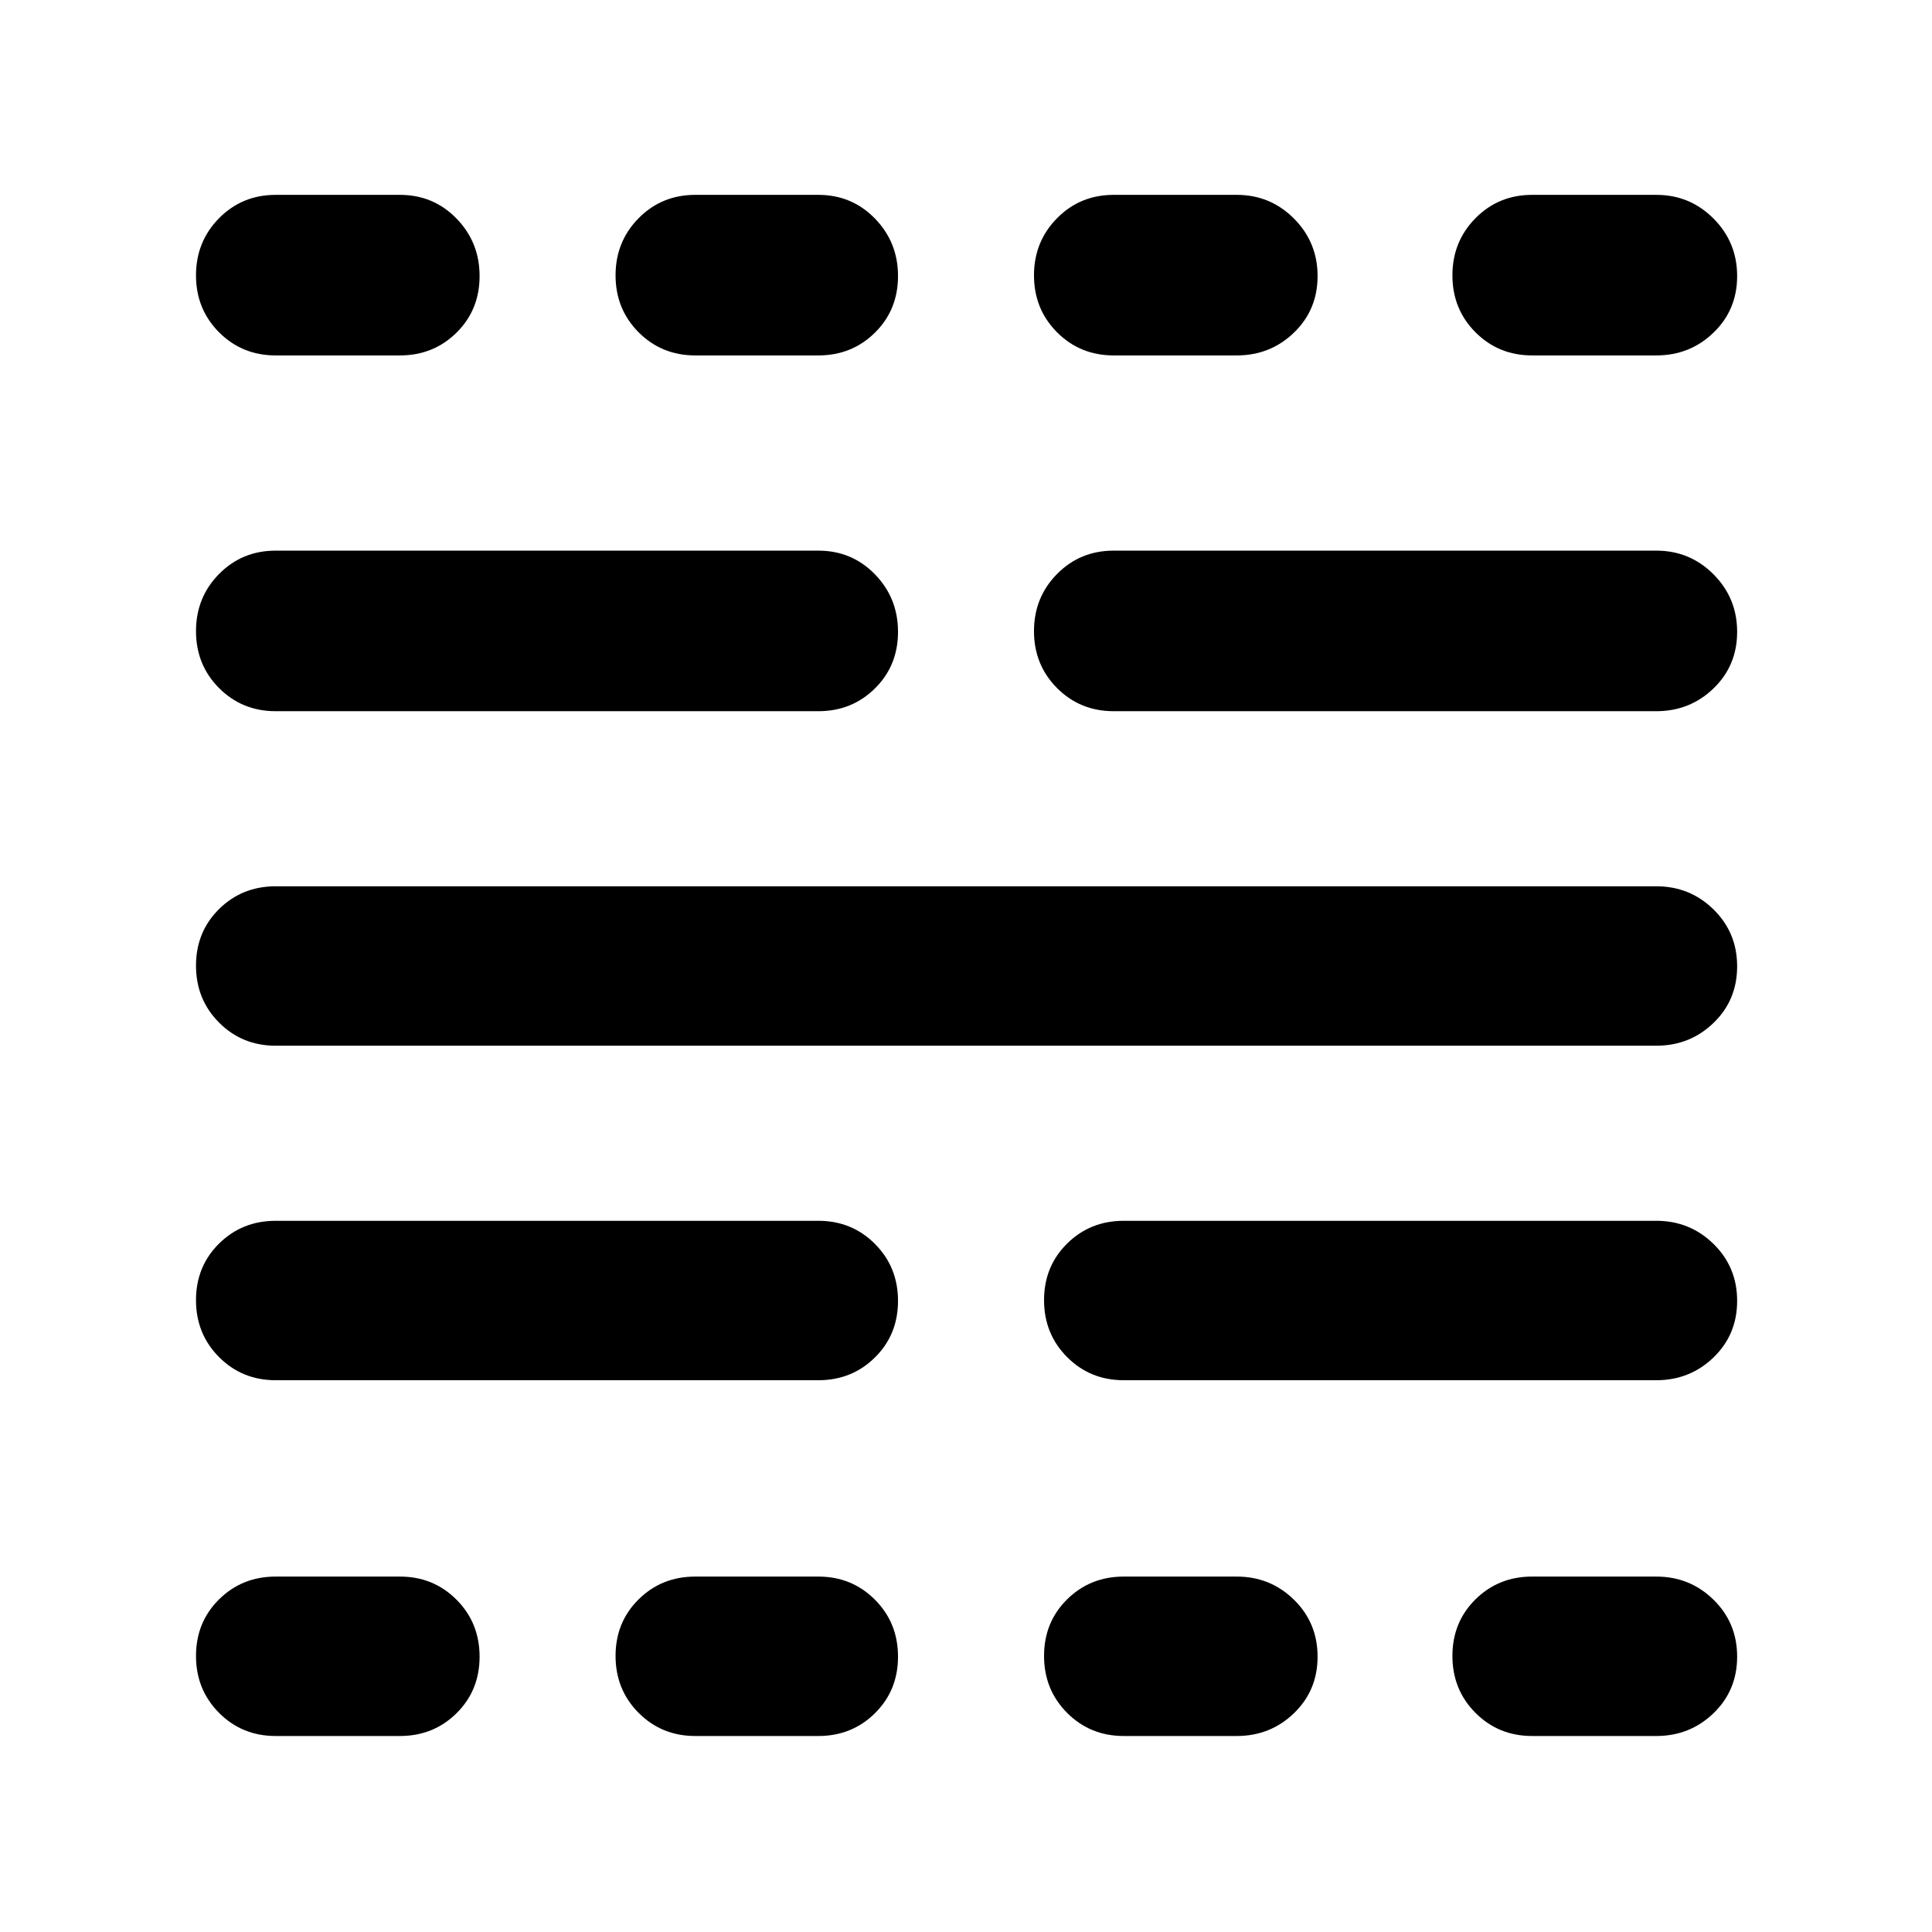 <svg xmlns="http://www.w3.org/2000/svg" width="48" height="48" viewBox="0 -960 960 960"><path d="M136.999-97.39q-16.706 0-28.158-11.502-11.45-11.501-11.45-28.283 0-16.781 11.45-28.107 11.452-11.327 28.158-11.327h61.696q16.707 0 28.158 11.502t11.451 28.283q0 16.781-11.451 28.108-11.451 11.326-28.158 11.326h-61.696Zm0-176.783q-16.706 0-28.158-11.502-11.45-11.501-11.45-28.283 0-16.781 11.45-28.107 11.452-11.326 28.158-11.326h269.61q16.706 0 28.157 11.501 11.452 11.502 11.452 28.283t-11.452 28.108q-11.451 11.326-28.157 11.326h-269.61Zm0-166.218q-16.706 0-28.158-11.501-11.45-11.502-11.45-28.283 0-16.782 11.45-28.108 11.452-11.326 28.158-11.326h686.002q16.706 0 28.44 11.501 11.734 11.502 11.734 28.283 0 16.782-11.734 28.108t-28.44 11.326H136.999Zm0-166.218q-16.706 0-28.158-11.501-11.45-11.502-11.45-28.283t11.45-28.39q11.452-11.609 28.158-11.609h269.61q16.706 0 28.157 11.784 11.452 11.784 11.452 28.566 0 16.781-11.452 28.107-11.451 11.326-28.157 11.326h-269.61Zm0-176.782q-16.706 0-28.158-11.502-11.45-11.502-11.45-28.283t11.45-28.39q11.452-11.609 28.158-11.609h61.696q16.707 0 28.158 11.784t11.451 28.566q0 16.781-11.451 28.107-11.451 11.327-28.158 11.327h-61.696Zm208.479 686q-16.707 0-28.158-11.501t-11.451-28.283q0-16.781 11.451-28.107 11.451-11.327 28.158-11.327h61.131q16.706 0 28.157 11.502 11.452 11.502 11.452 28.283t-11.452 28.108Q423.315-97.39 406.609-97.39h-61.131Zm0-686q-16.707 0-28.158-11.502t-11.451-28.283q0-16.781 11.451-28.39 11.451-11.609 28.158-11.609h61.131q16.706 0 28.157 11.784 11.452 11.784 11.452 28.566 0 16.781-11.452 28.107-11.451 11.327-28.157 11.327h-61.131Zm212.913 686q-16.706 0-28.157-11.501-11.452-11.501-11.452-28.283 0-16.781 11.452-28.107 11.451-11.327 28.157-11.327h56.131q16.707 0 28.441 11.502 11.733 11.502 11.733 28.283t-11.733 28.108Q631.229-97.39 614.522-97.39h-56.131Zm0-176.782q-16.706 0-28.157-11.502-11.452-11.501-11.452-28.283 0-16.781 11.452-28.107 11.451-11.326 28.157-11.326h264.61q16.706 0 28.44 11.501 11.734 11.502 11.734 28.283t-11.734 28.108q-11.734 11.326-28.44 11.326h-264.61Zm-5-332.436q-16.706 0-28.157-11.501-11.452-11.502-11.452-28.283t11.452-28.39q11.451-11.609 28.157-11.609h269.61q16.706 0 28.44 11.784 11.734 11.784 11.734 28.566 0 16.781-11.734 28.107t-28.44 11.326h-269.61Zm0-176.782q-16.706 0-28.157-11.502-11.452-11.502-11.452-28.283t11.452-28.39q11.451-11.609 28.157-11.609h61.131q16.707 0 28.441 11.784 11.733 11.784 11.733 28.566 0 16.781-11.733 28.107-11.734 11.327-28.441 11.327h-61.131Zm207.914 686q-16.707 0-28.158-11.501t-11.451-28.283q0-16.781 11.451-28.107 11.451-11.327 28.158-11.327h61.696q16.706 0 28.44 11.502 11.734 11.502 11.734 28.283t-11.734 28.108q-11.734 11.326-28.44 11.326h-61.696Zm0-686q-16.707 0-28.158-11.502t-11.451-28.283q0-16.781 11.451-28.39 11.451-11.609 28.158-11.609h61.696q16.706 0 28.44 11.784 11.734 11.784 11.734 28.566 0 16.781-11.734 28.107-11.734 11.327-28.44 11.327h-61.696Z"/></svg>